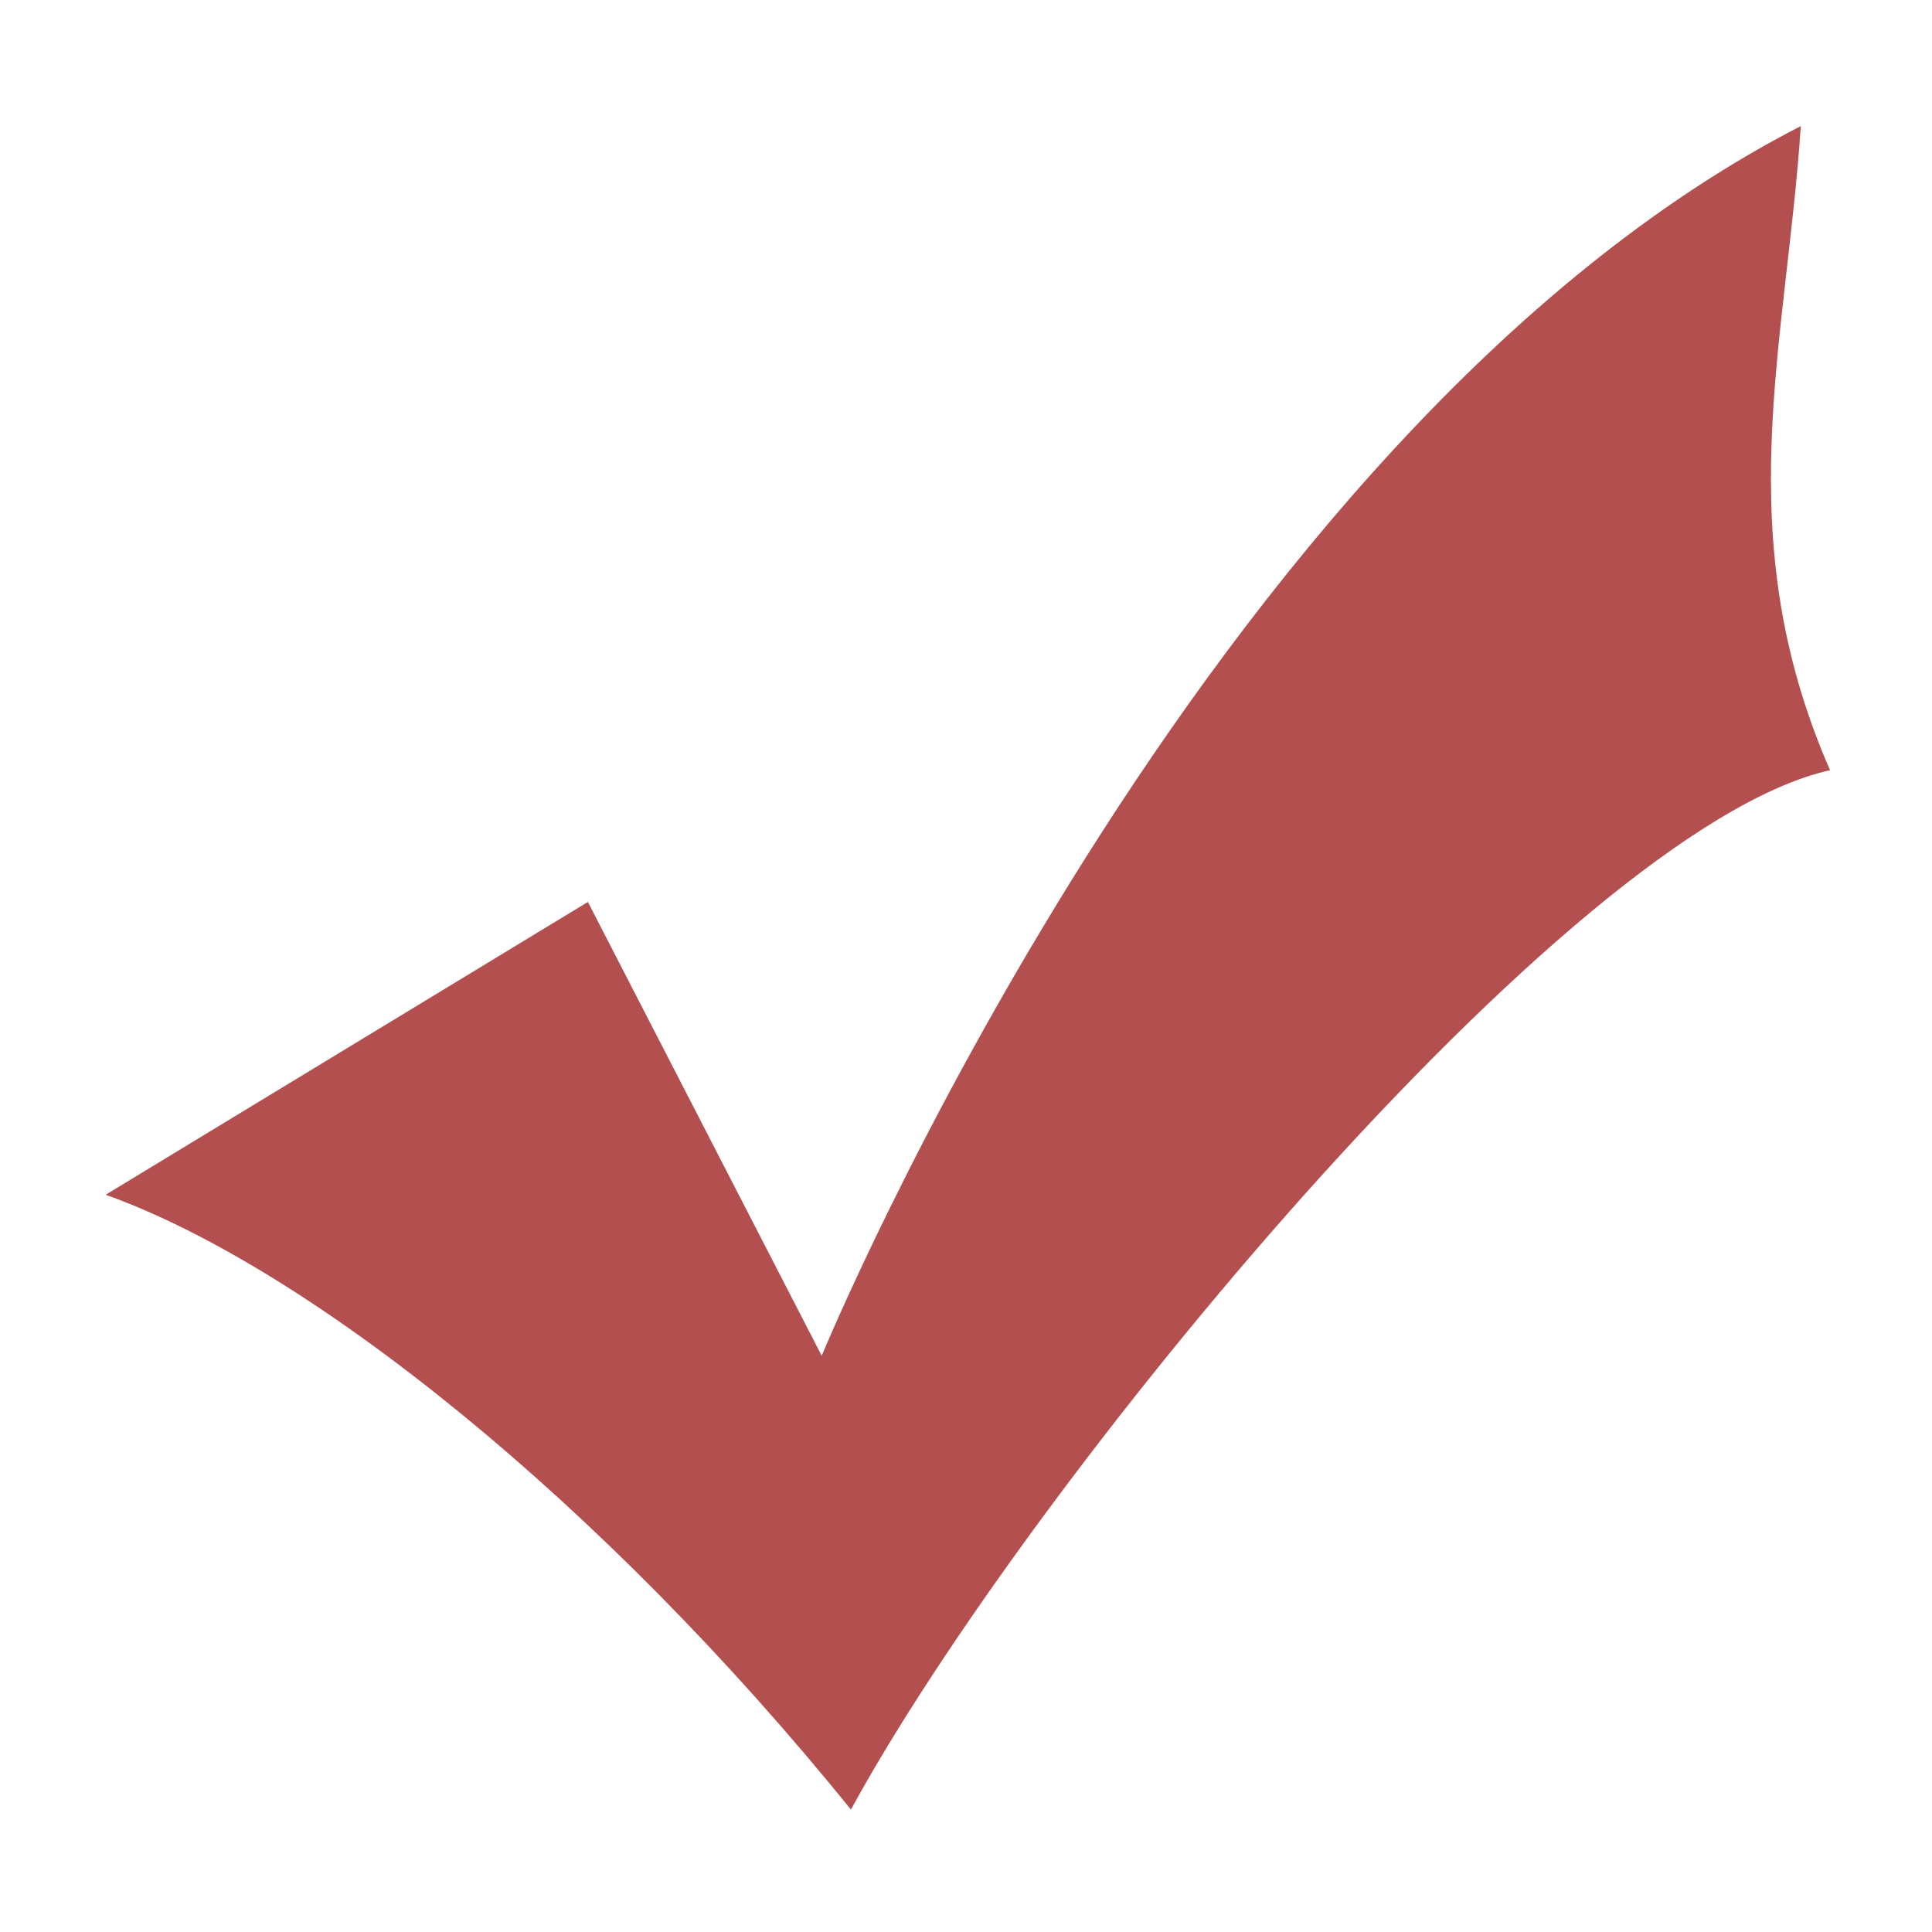 <?xml version="1.0" encoding="utf-8"?>
<!-- Generator: Adobe Illustrator 16.0.0, SVG Export Plug-In . SVG Version: 6.00 Build 0)  -->
<!DOCTYPE svg PUBLIC "-//W3C//DTD SVG 1.1//EN" "http://www.w3.org/Graphics/SVG/1.1/DTD/svg11.dtd">
<svg version="1.1" id="图层_1" xmlns="http://www.w3.org/2000/svg" xmlns:xlink="http://www.w3.org/1999/xlink" x="0px" y="0px"
	 width="283.46px" height="283.46px" viewBox="0 0 283.46 283.46" enable-background="new 0 0 283.46 283.46" xml:space="preserve">
<path fill-rule="evenodd" clip-rule="evenodd" fill="#B44F4F" d="M86.254,132.335l34.305,66.583c0,0,55.746-135.313,143.653-180.418
	c-2.145,32.217-10.721,60.139,4.288,94.504c-38.593,8.591-117.924,105.244-143.653,152.496
	c-36.449-45.104-79.33-79.47-109.347-90.209L86.254,132.335z"/>
</svg>
